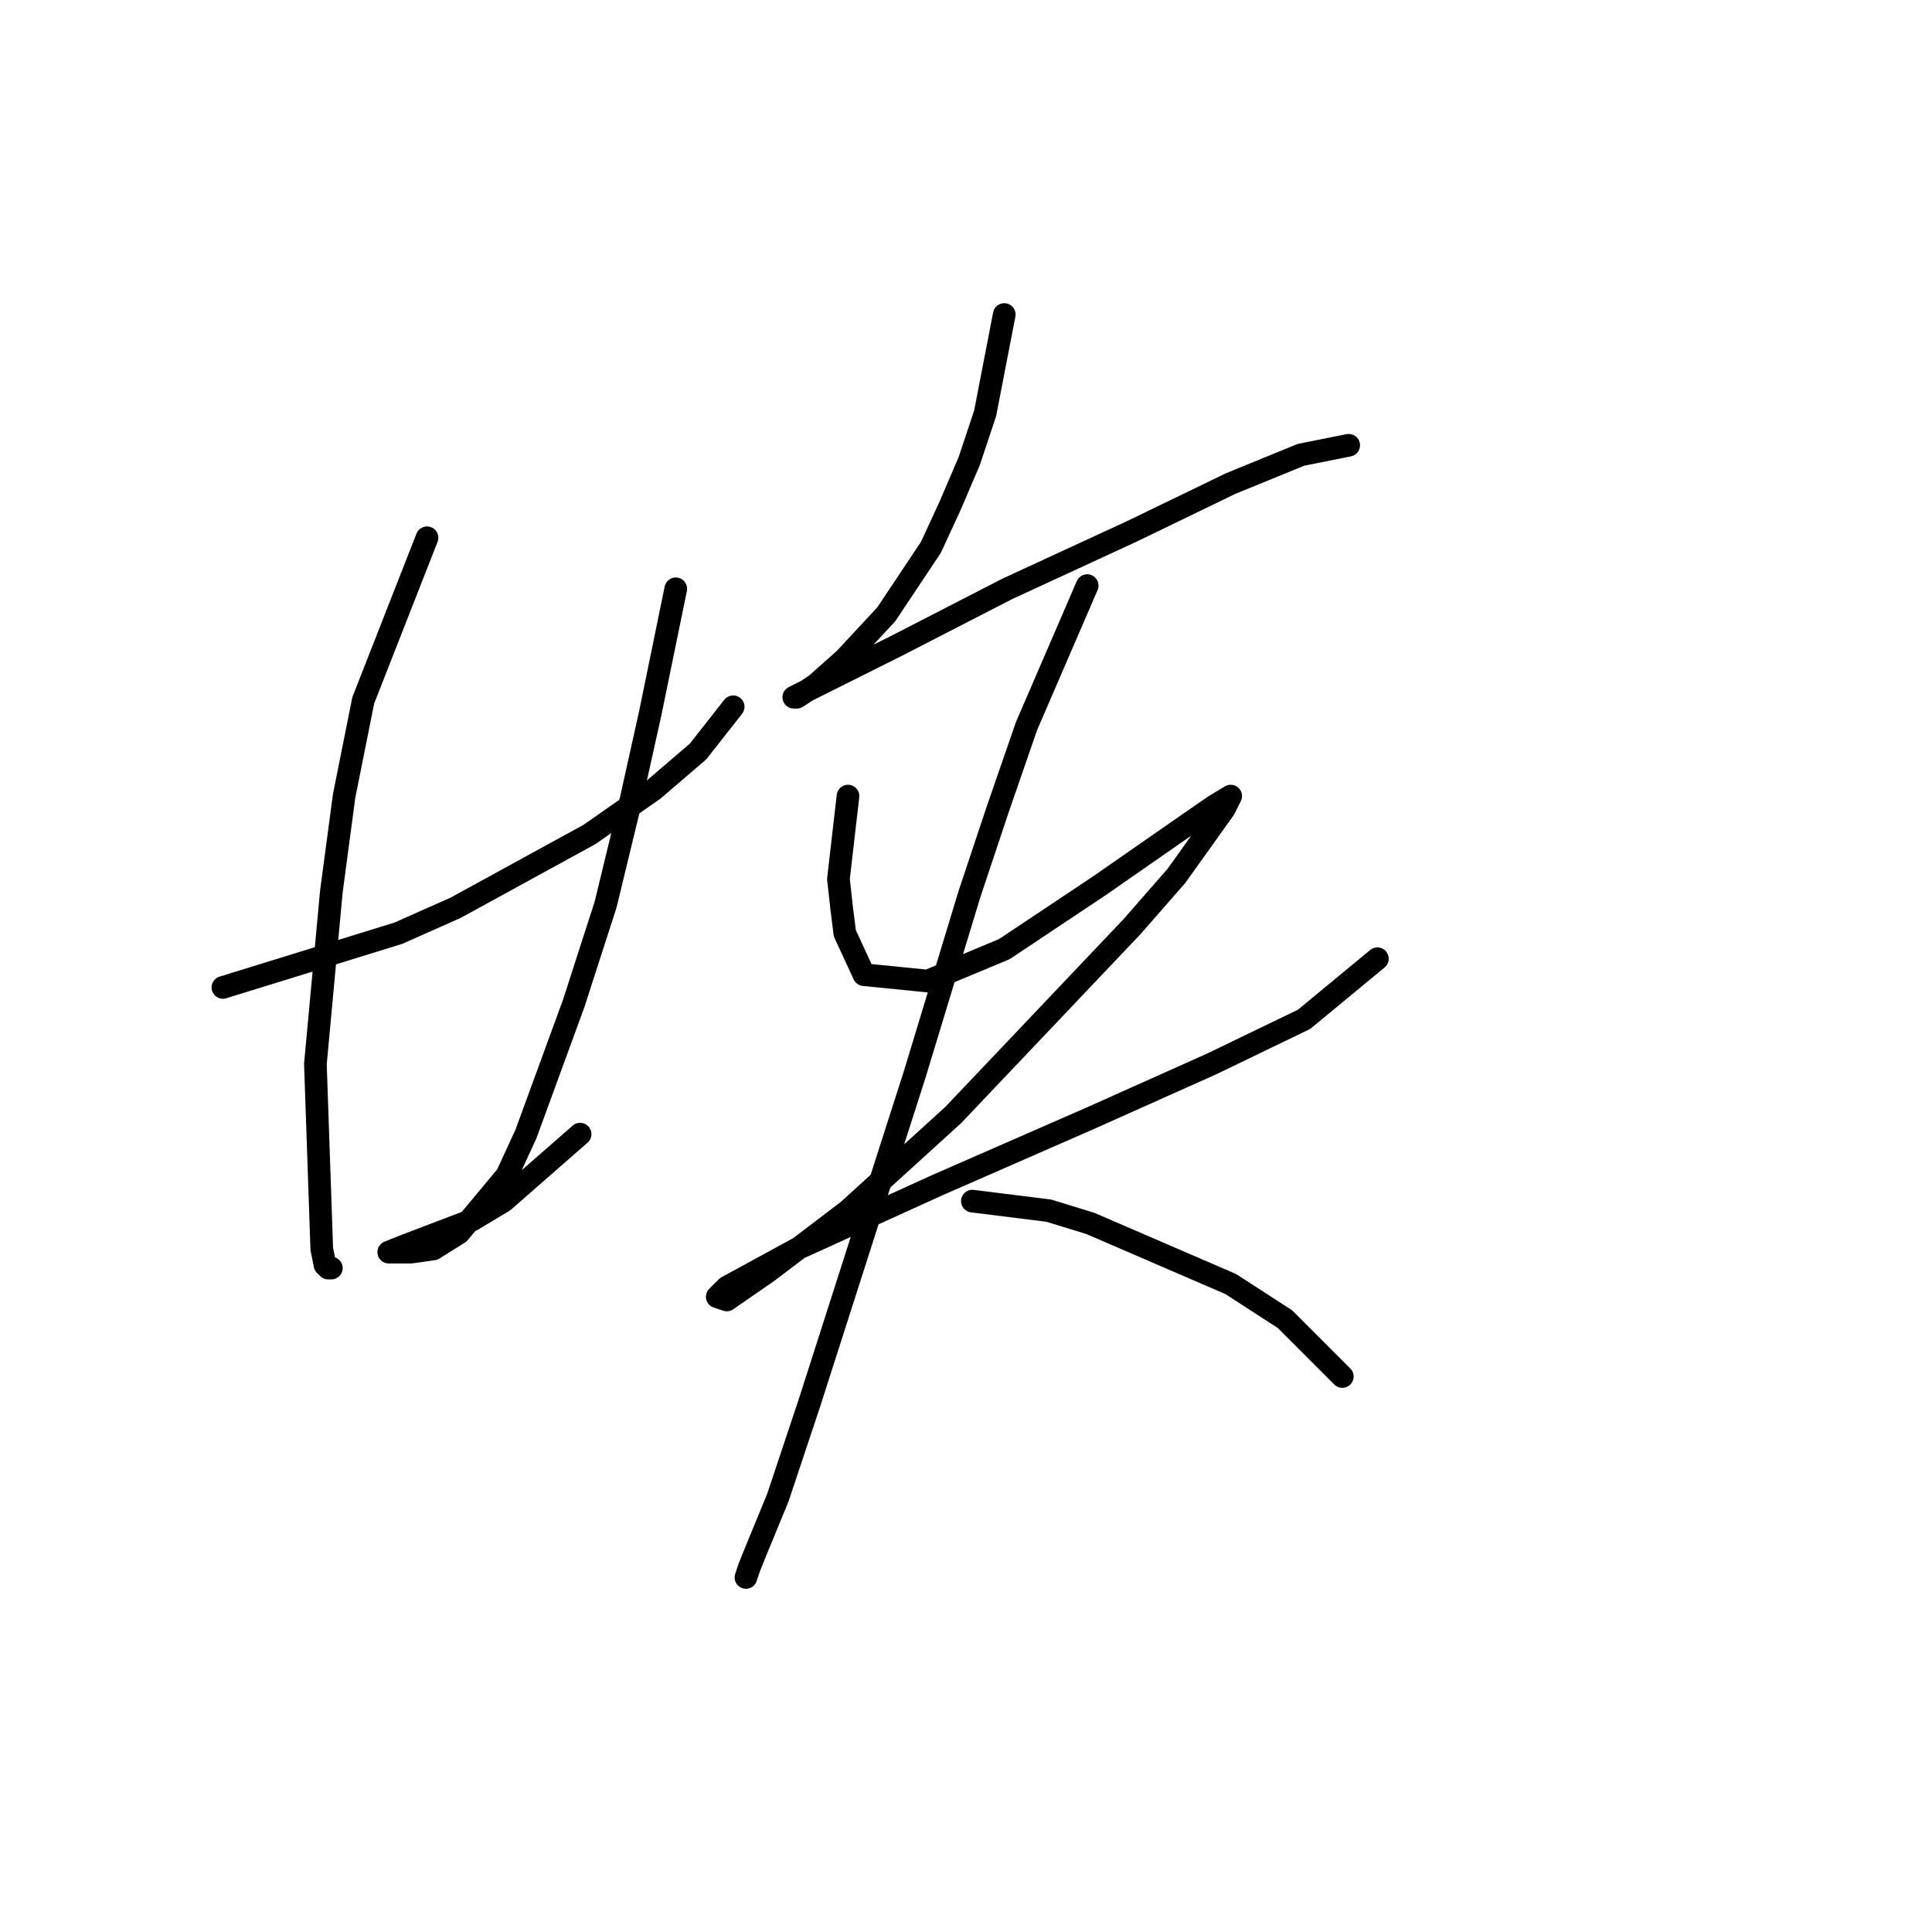 <?xml version="1.0" standalone="no"?>
    <svg width="256" height="256" xmlns="http://www.w3.org/2000/svg" version="1.1">
    <polyline stroke="black" stroke-width="3" stroke-linecap="round" fill="transparent" stroke-linejoin="round" points="29.537 130.841 52.779 123.657 60.386 120.276 78.134 110.557 86.586 104.641 92.502 99.57 97.151 93.653 97.151 93.653 " />
        <polyline stroke="black" stroke-width="3" stroke-linecap="round" fill="transparent" stroke-linejoin="round" points="56.582 71.256 48.131 92.808 45.595 105.486 43.905 118.163 41.792 140.983 42.637 165.493 43.06 167.606 43.482 168.028 43.905 168.028 43.905 168.028 " />
        <polyline stroke="black" stroke-width="3" stroke-linecap="round" fill="transparent" stroke-linejoin="round" points="89.544 78.018 86.163 94.499 83.628 105.908 80.247 119.854 76.021 132.954 69.683 150.28 67.147 155.773 60.808 163.38 57.428 165.493 54.469 165.915 52.779 165.915 51.934 165.915 51.511 165.915 53.624 165.07 62.499 161.69 66.724 159.154 76.867 150.28 76.867 150.28 " />
        <polyline stroke="black" stroke-width="3" stroke-linecap="round" fill="transparent" stroke-linejoin="round" points="133.07 41.675 130.535 54.776 128.422 61.114 125.886 67.031 123.351 72.524 117.435 81.398 111.941 87.315 108.138 90.695 105.602 92.386 105.18 92.386 106.025 91.963 118.702 85.624 133.493 78.018 149.974 70.411 163.074 64.072 172.371 60.269 178.71 59.001 178.71 59.001 " />
        <polyline stroke="black" stroke-width="3" stroke-linecap="round" fill="transparent" stroke-linejoin="round" points="112.364 105.486 111.096 116.473 111.518 120.276 111.941 123.657 114.477 129.151 122.928 129.996 133.07 125.77 145.748 117.318 155.467 110.557 160.961 106.754 163.074 105.486 162.229 107.176 155.89 116.05 149.974 122.812 126.309 147.744 112.364 160.422 101.799 168.451 96.305 172.254 95.038 171.832 96.305 170.564 105.602 165.493 124.196 157.041 144.48 148.167 160.538 140.983 172.793 135.067 182.513 127.038 182.513 127.038 " />
        <polyline stroke="black" stroke-width="3" stroke-linecap="round" fill="transparent" stroke-linejoin="round" points="144.058 77.595 136.028 96.189 132.225 107.176 128.422 118.586 121.238 142.251 107.293 185.777 103.067 198.455 100.109 205.639 99.264 207.751 98.841 209.019 98.841 209.019 " />
        <polyline stroke="black" stroke-width="3" stroke-linecap="round" fill="transparent" stroke-linejoin="round" points="128.844 159.154 138.987 160.422 144.48 162.112 163.074 170.141 170.258 174.79 177.864 182.396 177.864 182.396 " />
        </svg>